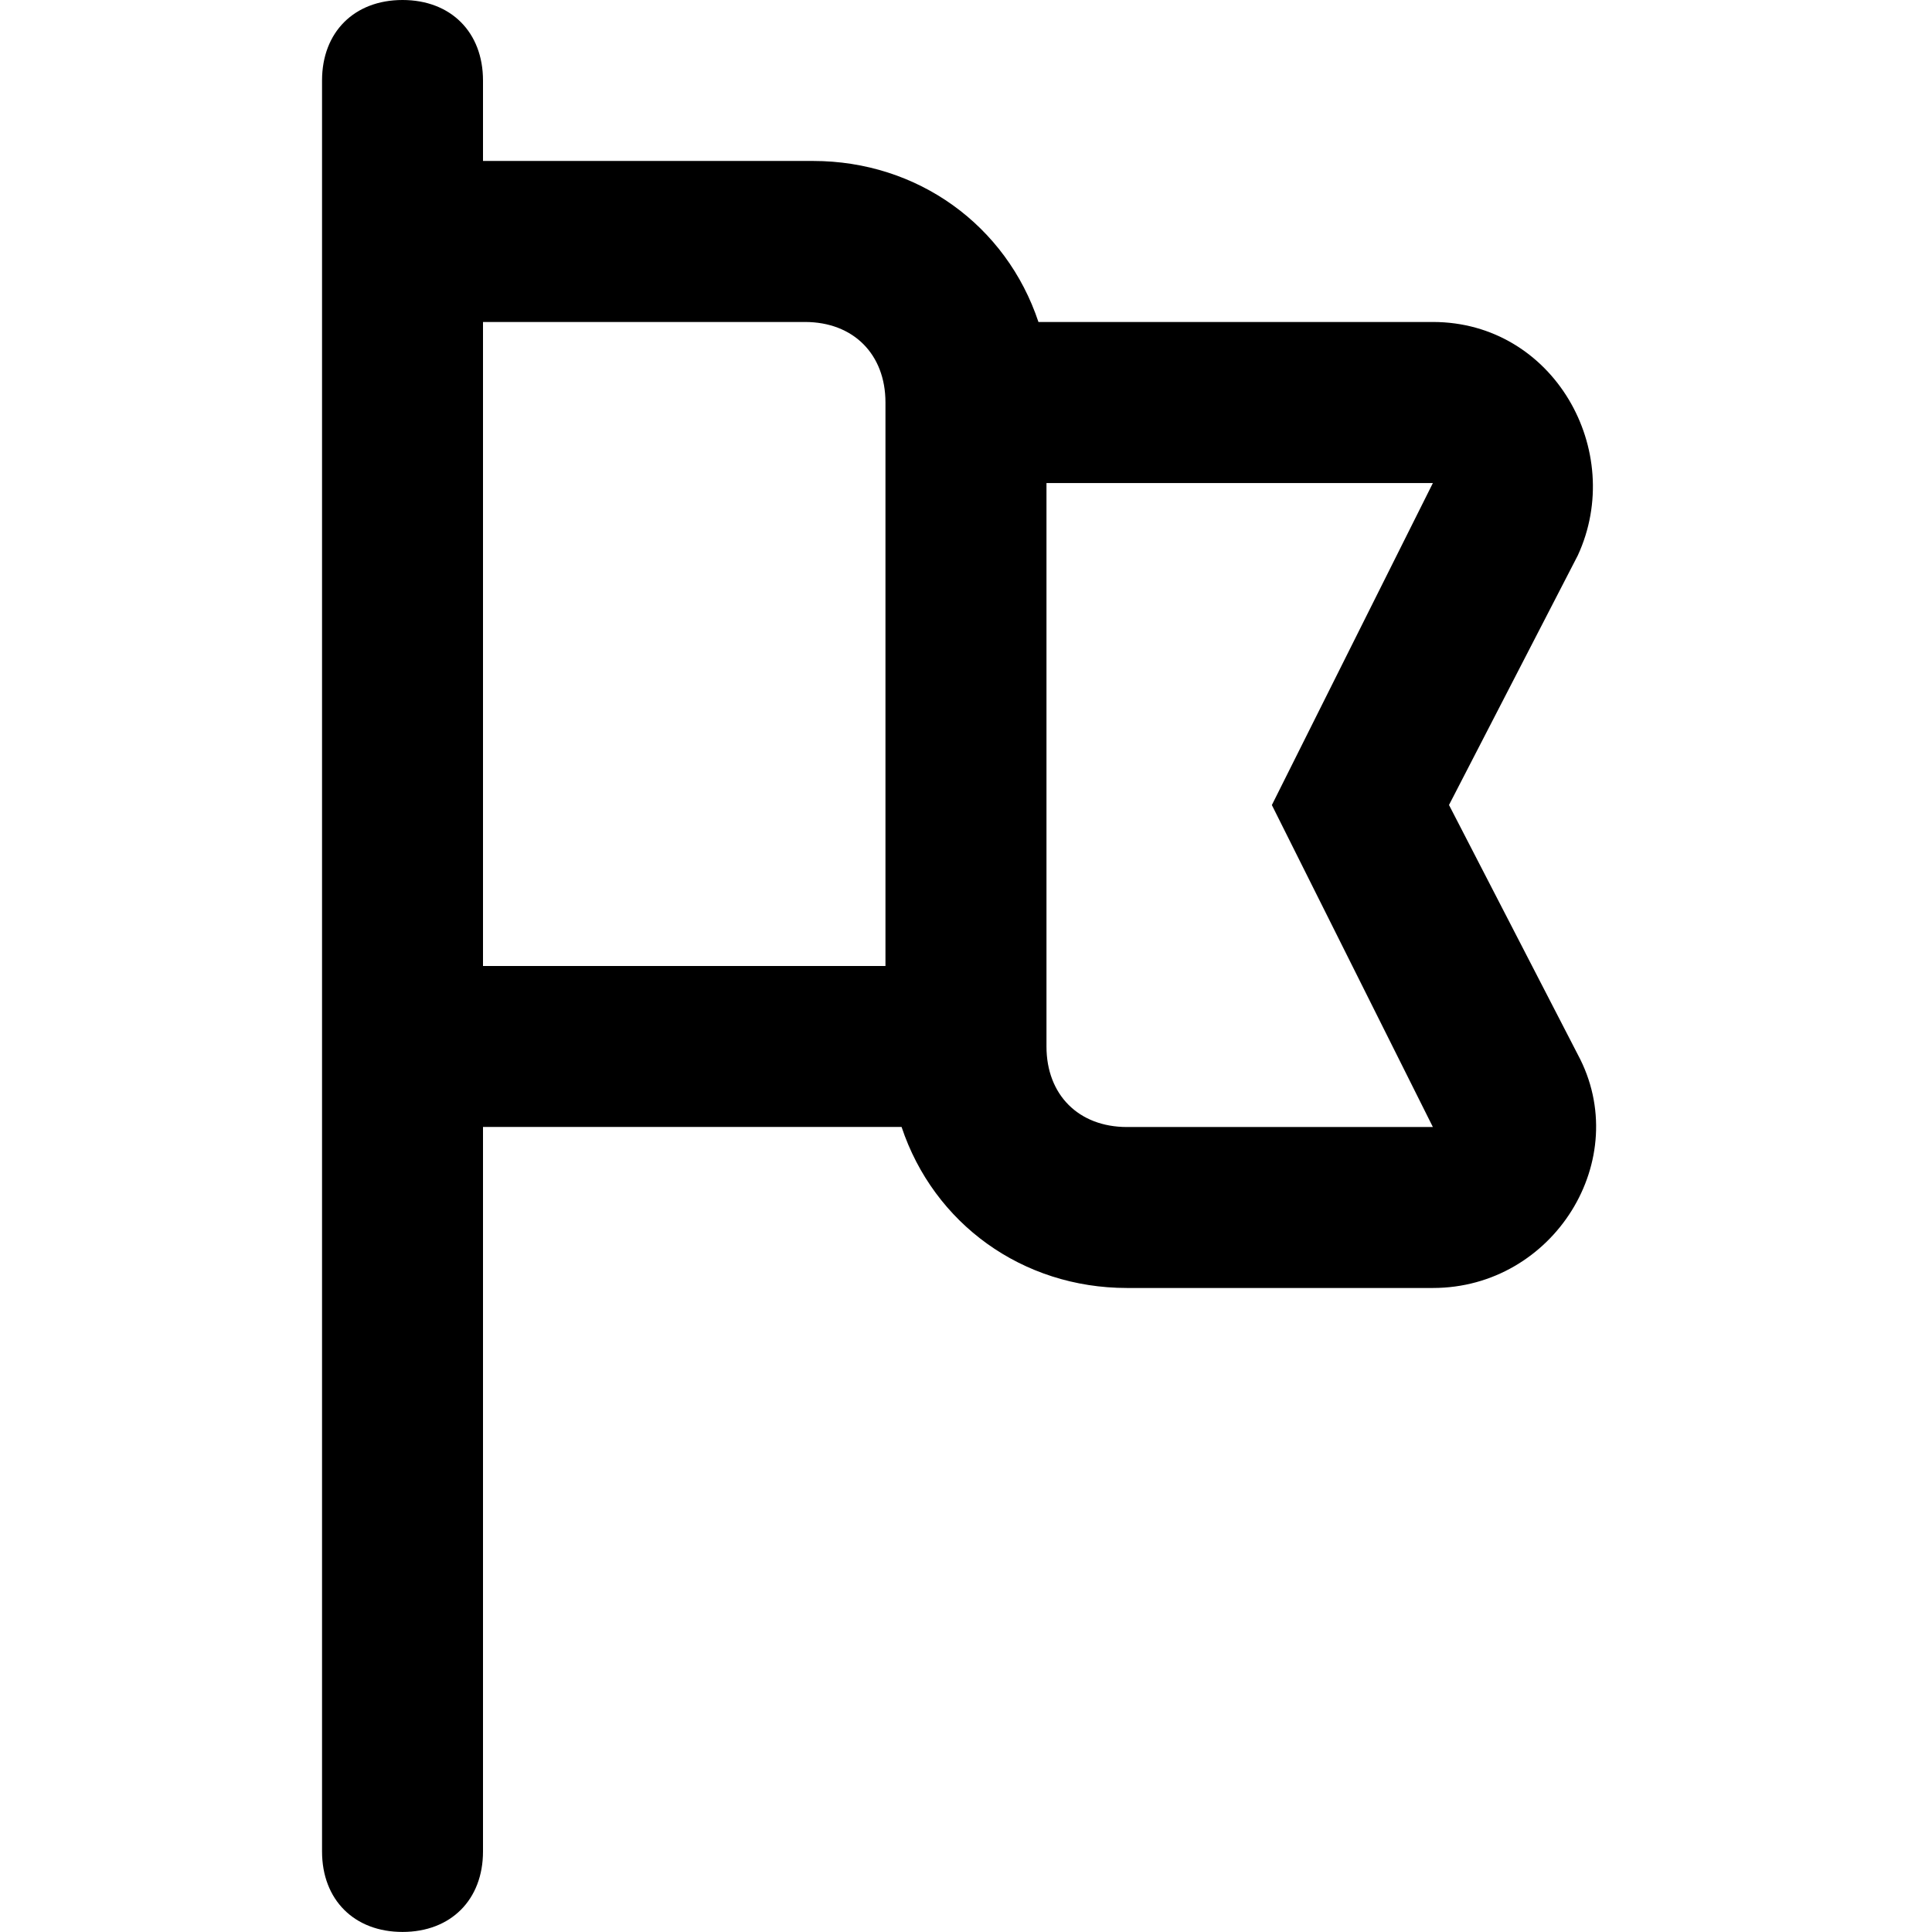 <!-- Generated by IcoMoon.io -->
<svg version="1.1" xmlns="http://www.w3.org/2000/svg" width="32" height="32" viewBox="0 0 32 32">
<title>sports-flag</title>
<path d="M24 13.333l2.133-4.133c0.8-1.733-0.4-3.867-2.4-3.867h-6.533c-0.533-1.6-2-2.667-3.733-2.667h-5.467v-1.333c0-0.8-0.533-1.333-1.333-1.333s-1.333 0.533-1.333 1.333v29.333c0 0.8 0.533 1.333 1.333 1.333s1.333-0.533 1.333-1.333v-12h6.933c0.533 1.6 2 2.667 3.733 2.667h5.067c2 0 3.333-2.133 2.4-3.867l-2.133-4.133zM14.667 16h-6.667v-10.667h5.333c0.8 0 1.333 0.533 1.333 1.333v9.333zM23.733 18.667h-5.067c-0.8 0-1.333-0.533-1.333-1.333v-9.333h6.4l-2.667 5.333 2.667 5.333z"></path>
</svg>
